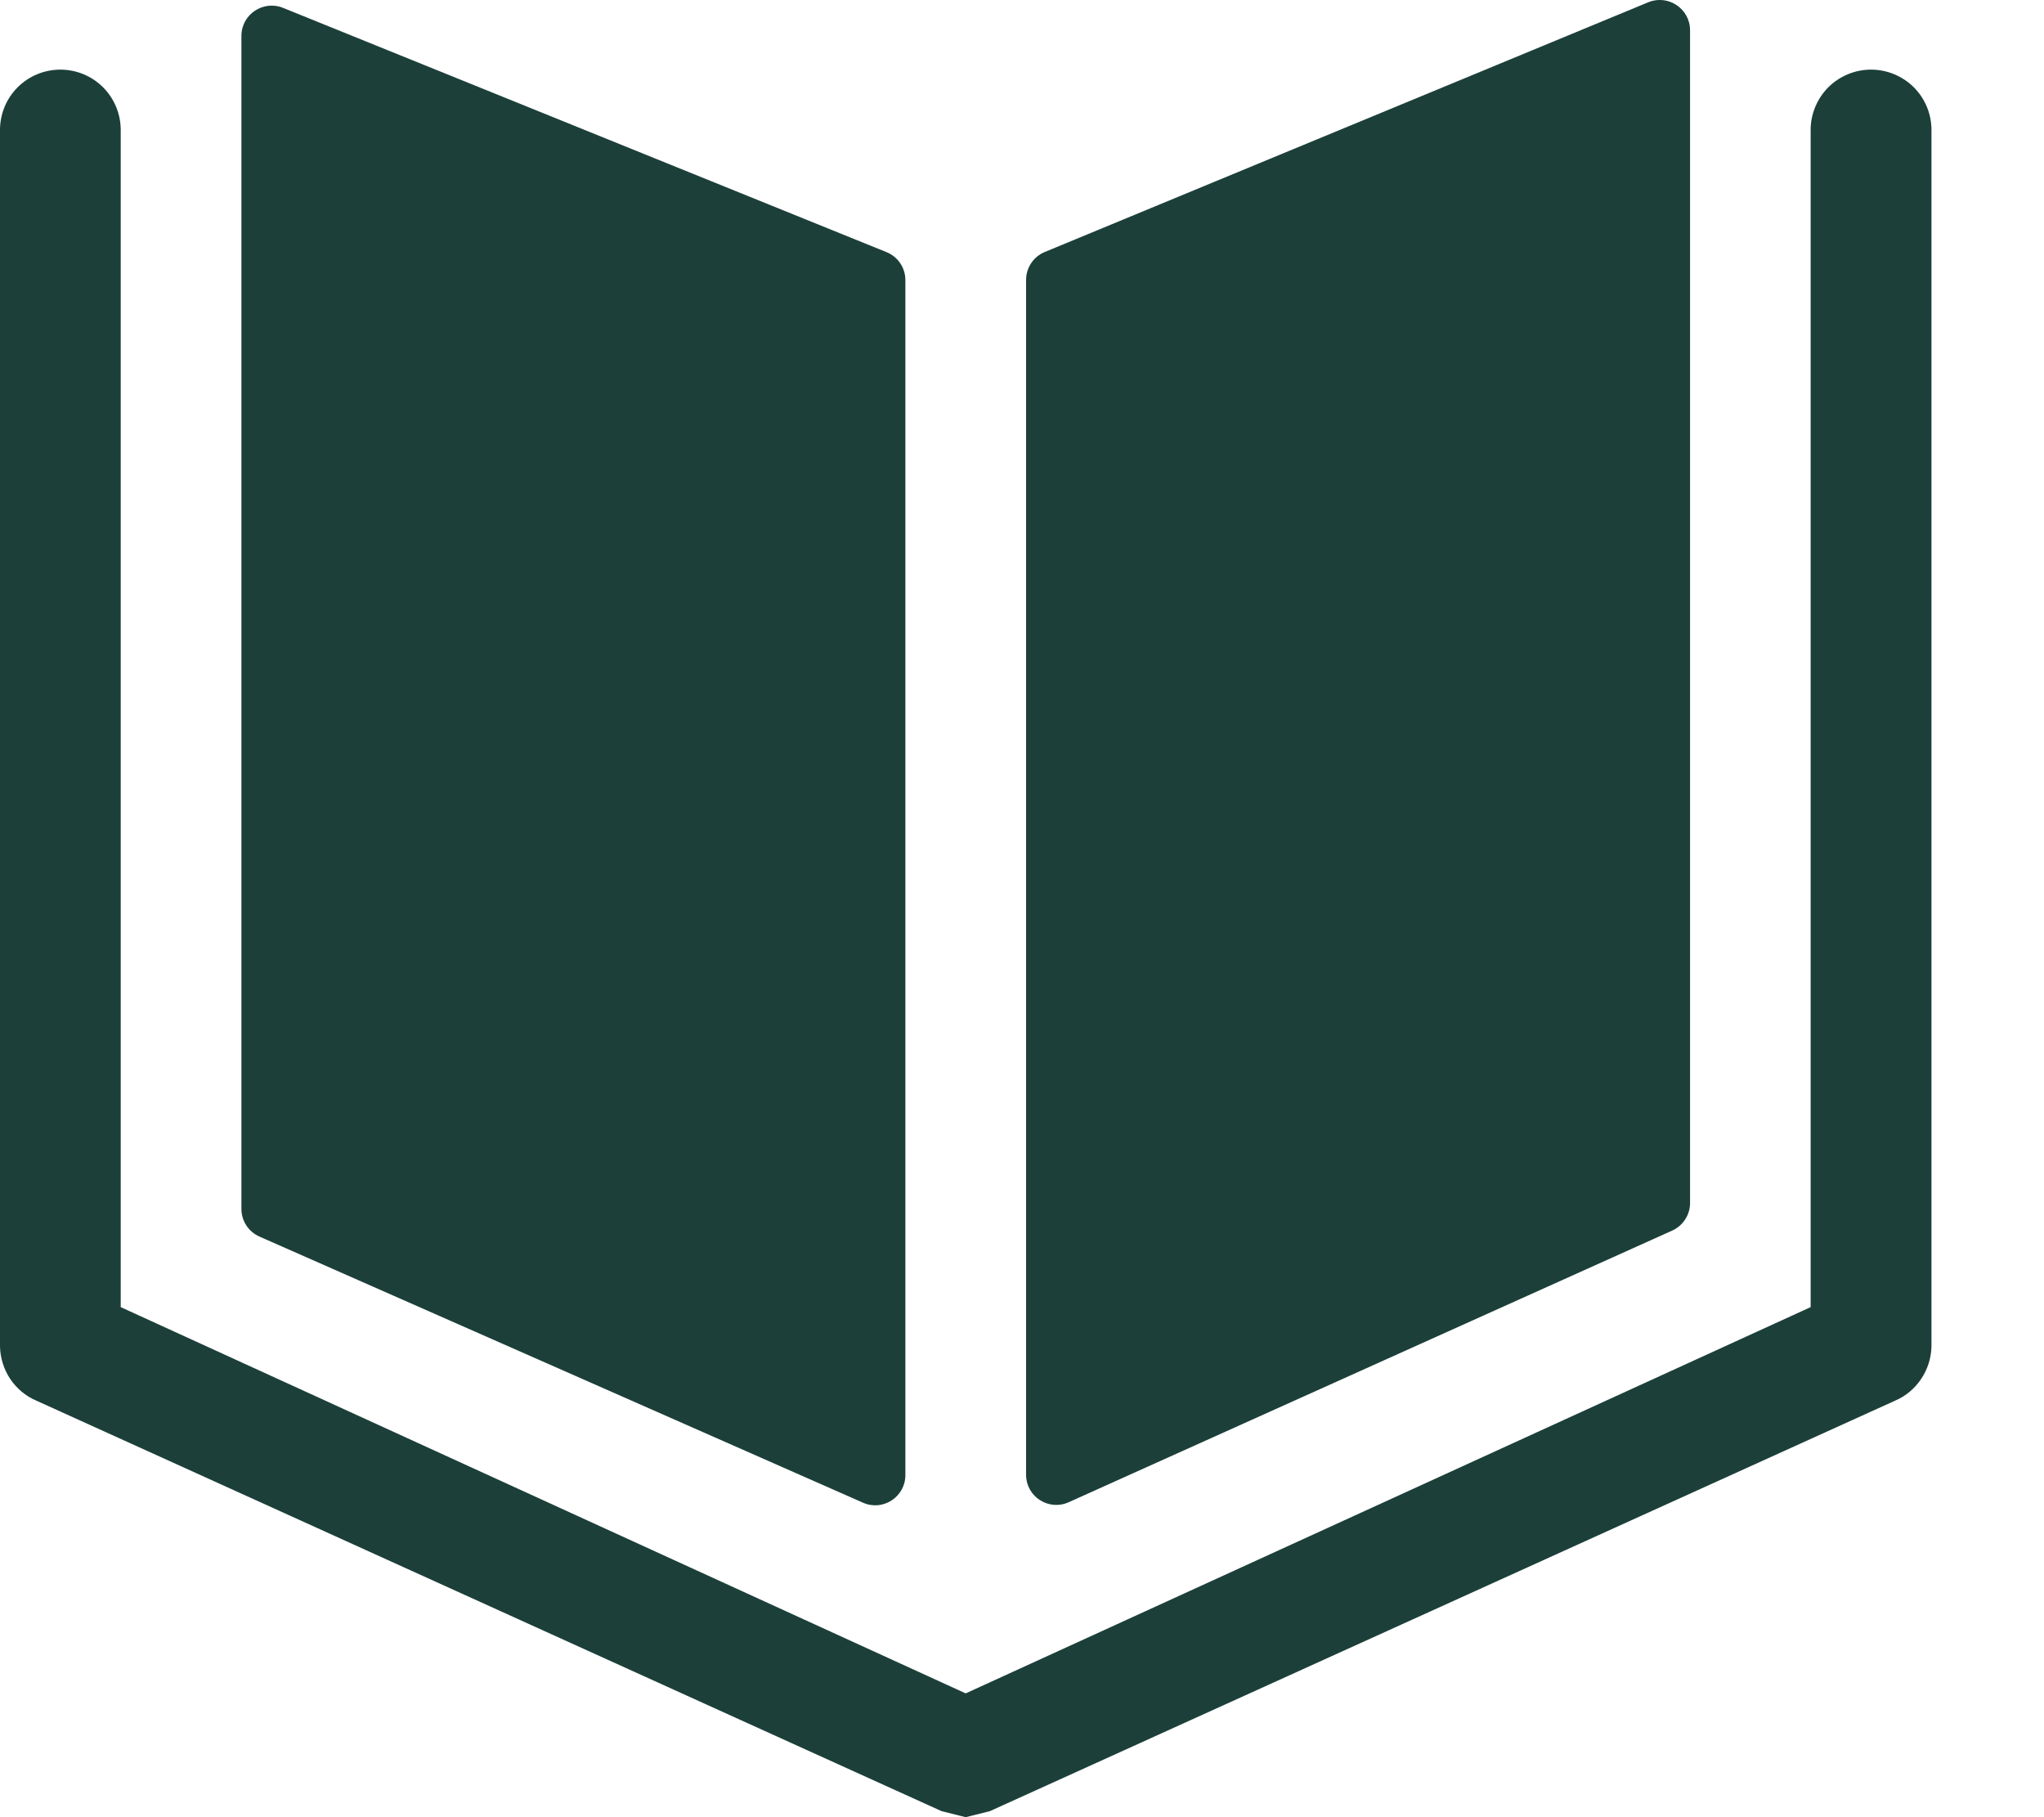 <svg width="18" height="16" viewBox="0 0 18 16" fill="none" xmlns="http://www.w3.org/2000/svg">
<path d="M7.973 2.466C7.973 2.358 7.907 2.26 7.807 2.22L2.492 0.069C2.317 -0.001 2.126 0.127 2.126 0.316V10.645C2.126 10.75 2.188 10.845 2.285 10.888L7.6 13.231C7.775 13.309 7.973 13.18 7.973 12.988V2.466ZM14.883 0.266C14.883 0.077 14.69 -0.052 14.515 0.02L9.2 2.219C9.101 2.26 9.036 2.357 9.036 2.465V12.985C9.036 13.178 9.235 13.306 9.411 13.227L14.726 10.835C14.821 10.792 14.883 10.697 14.883 10.593V0.266Z" fill="#1C3F39"/>
<path d="M16.477 0.613C16.336 0.613 16.201 0.669 16.101 0.768C16.002 0.868 15.945 1.003 15.945 1.144V11.509L8.504 14.91L1.063 11.509V1.144C1.063 1.003 1.007 0.868 0.907 0.768C0.808 0.669 0.672 0.613 0.532 0.613C0.391 0.613 0.255 0.669 0.156 0.768C0.056 0.868 0 1.003 0 1.144L0 11.854C0.002 11.956 0.033 12.055 0.089 12.14C0.146 12.225 0.225 12.292 0.319 12.332L8.292 15.947L8.504 16L8.717 15.947L16.69 12.332C16.783 12.292 16.863 12.225 16.919 12.14C16.976 12.055 17.007 11.956 17.009 11.854V1.144C17.009 1.003 16.953 0.868 16.853 0.768C16.753 0.669 16.618 0.613 16.477 0.613Z" fill="#1C3F39"/>
</svg>
